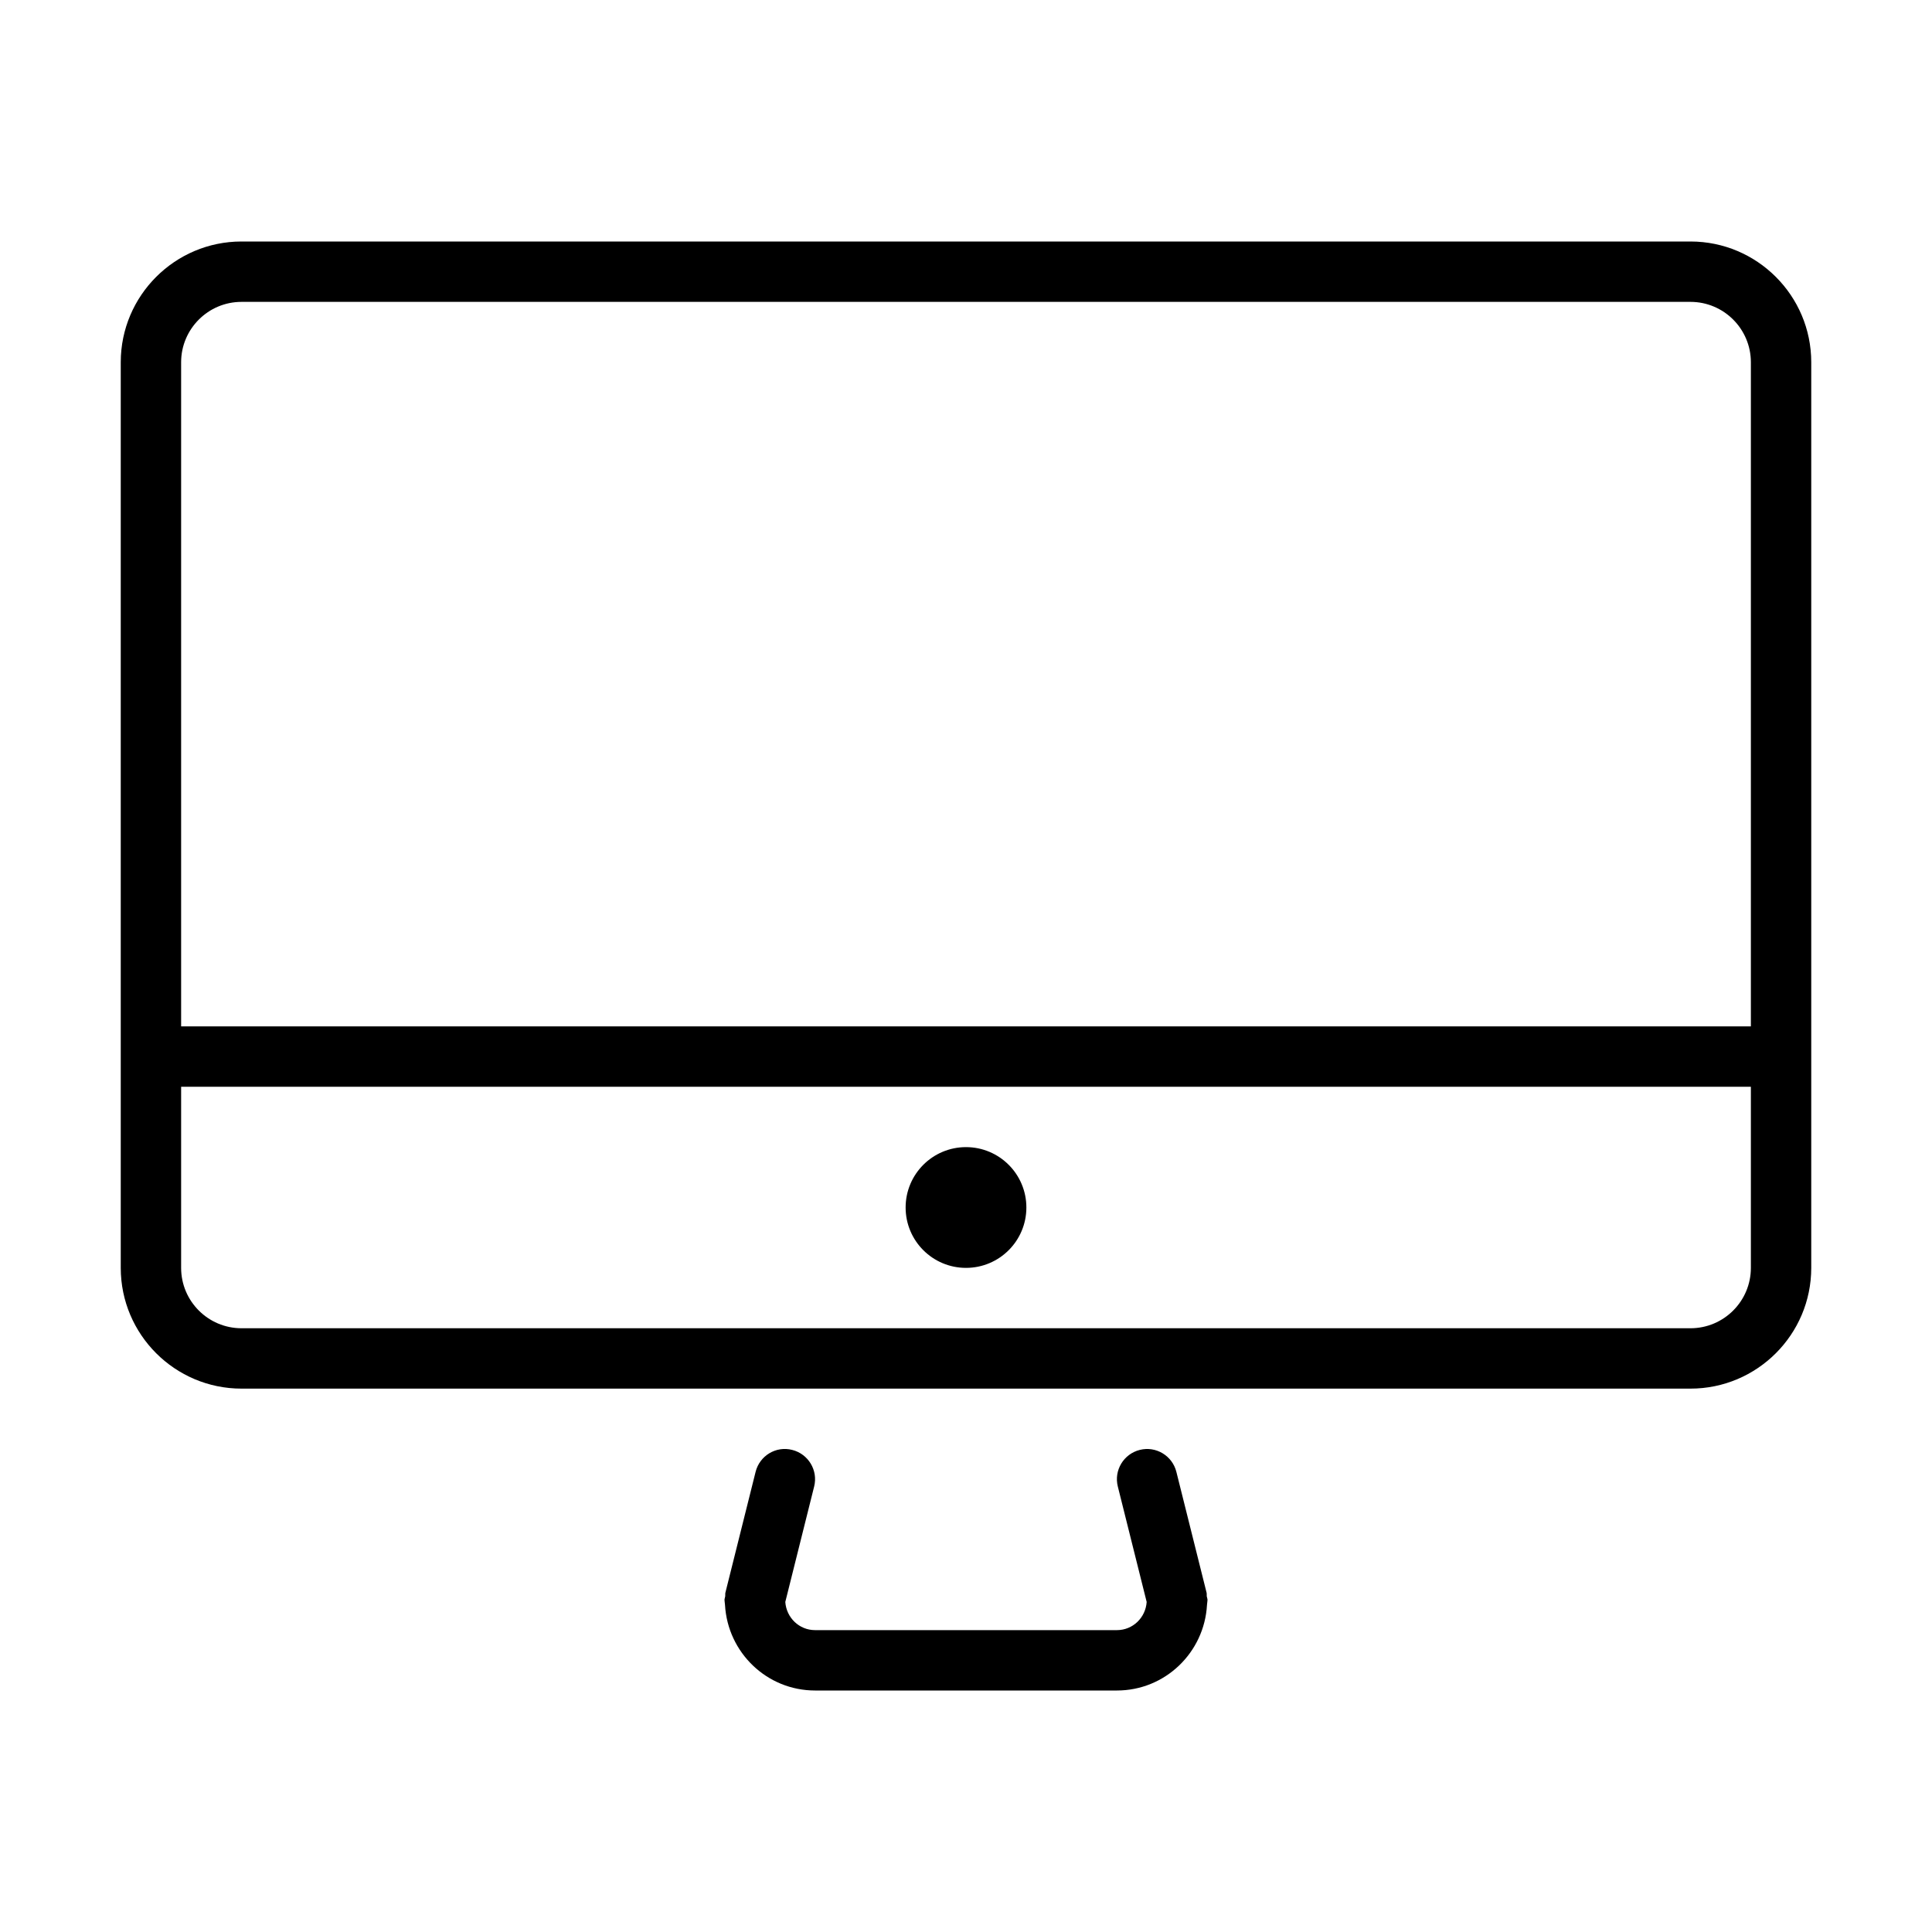 <?xml version="1.0" encoding="UTF-8" standalone="no"?>
<svg width="64px" height="64px" viewBox="0 0 64 64" version="1.1" xmlns="http://www.w3.org/2000/svg" xmlns:xlink="http://www.w3.org/1999/xlink">
    <!-- Generator: Sketch 3.7.2 (28276) - http://www.bohemiancoding.com/sketch -->
    <title>com-mac</title>
    <desc>Created with Sketch.</desc>
    <defs></defs>
    <g id="64px-Line" stroke="none" stroke-width="1" fill="none" fill-rule="evenodd">
        <g id="com-mac"></g>
        <path d="M26.242,48.03 C25.706,47.893 25.164,48.221 25.03,48.758 L24.03,52.758 C24.02,52.799 24.029,52.838 24.024,52.878 C24.019,52.92 24,52.957 24,53 C24,53.044 24.011,53.085 24.013,53.128 C24.015,53.142 24.015,53.155 24.017,53.169 C24.107,54.743 25.403,56 27,56 L37,56 C38.596,56 39.893,54.743 39.983,53.169 C39.985,53.155 39.985,53.142 39.987,53.128 C39.989,53.085 40,53.044 40,53 C40,52.957 39.981,52.919 39.975,52.878 C39.97,52.838 39.98,52.799 39.969,52.758 L38.969,48.758 C38.835,48.222 38.292,47.895 37.757,48.03 C37.221,48.164 36.895,48.707 37.029,49.242 L37.985,53.067 C37.95,53.586 37.528,54 37,54 L27,54 C26.472,54 26.05,53.586 26.014,53.067 L26.97,49.242 C27.104,48.707 26.778,48.164 26.242,48.03 L26.242,48.03 Z" id="Shape" fill="#000000"></path>
        <path d="M56,8 L8,8 C5.794,8 4,9.794 4,12 L4,42 C4,44.206 5.794,46 8,46 L56,46 C58.206,46 60,44.206 60,42 L60,12 C60,9.794 58.206,8 56,8 L56,8 Z M8,10 L56,10 C57.103,10 58,10.897 58,12 L58,34 L6,34 L6,12 C6,10.897 6.897,10 8,10 L8,10 Z M56,44 L8,44 C6.897,44 6,43.103 6,42 L6,36 L58,36 L58,42 C58,43.103 57.103,44 56,44 L56,44 Z" id="Shape" fill="#000000"></path>
        <circle id="Oval" fill="#000000" cx="32" cy="40" r="2"></circle>
    </g>
</svg>